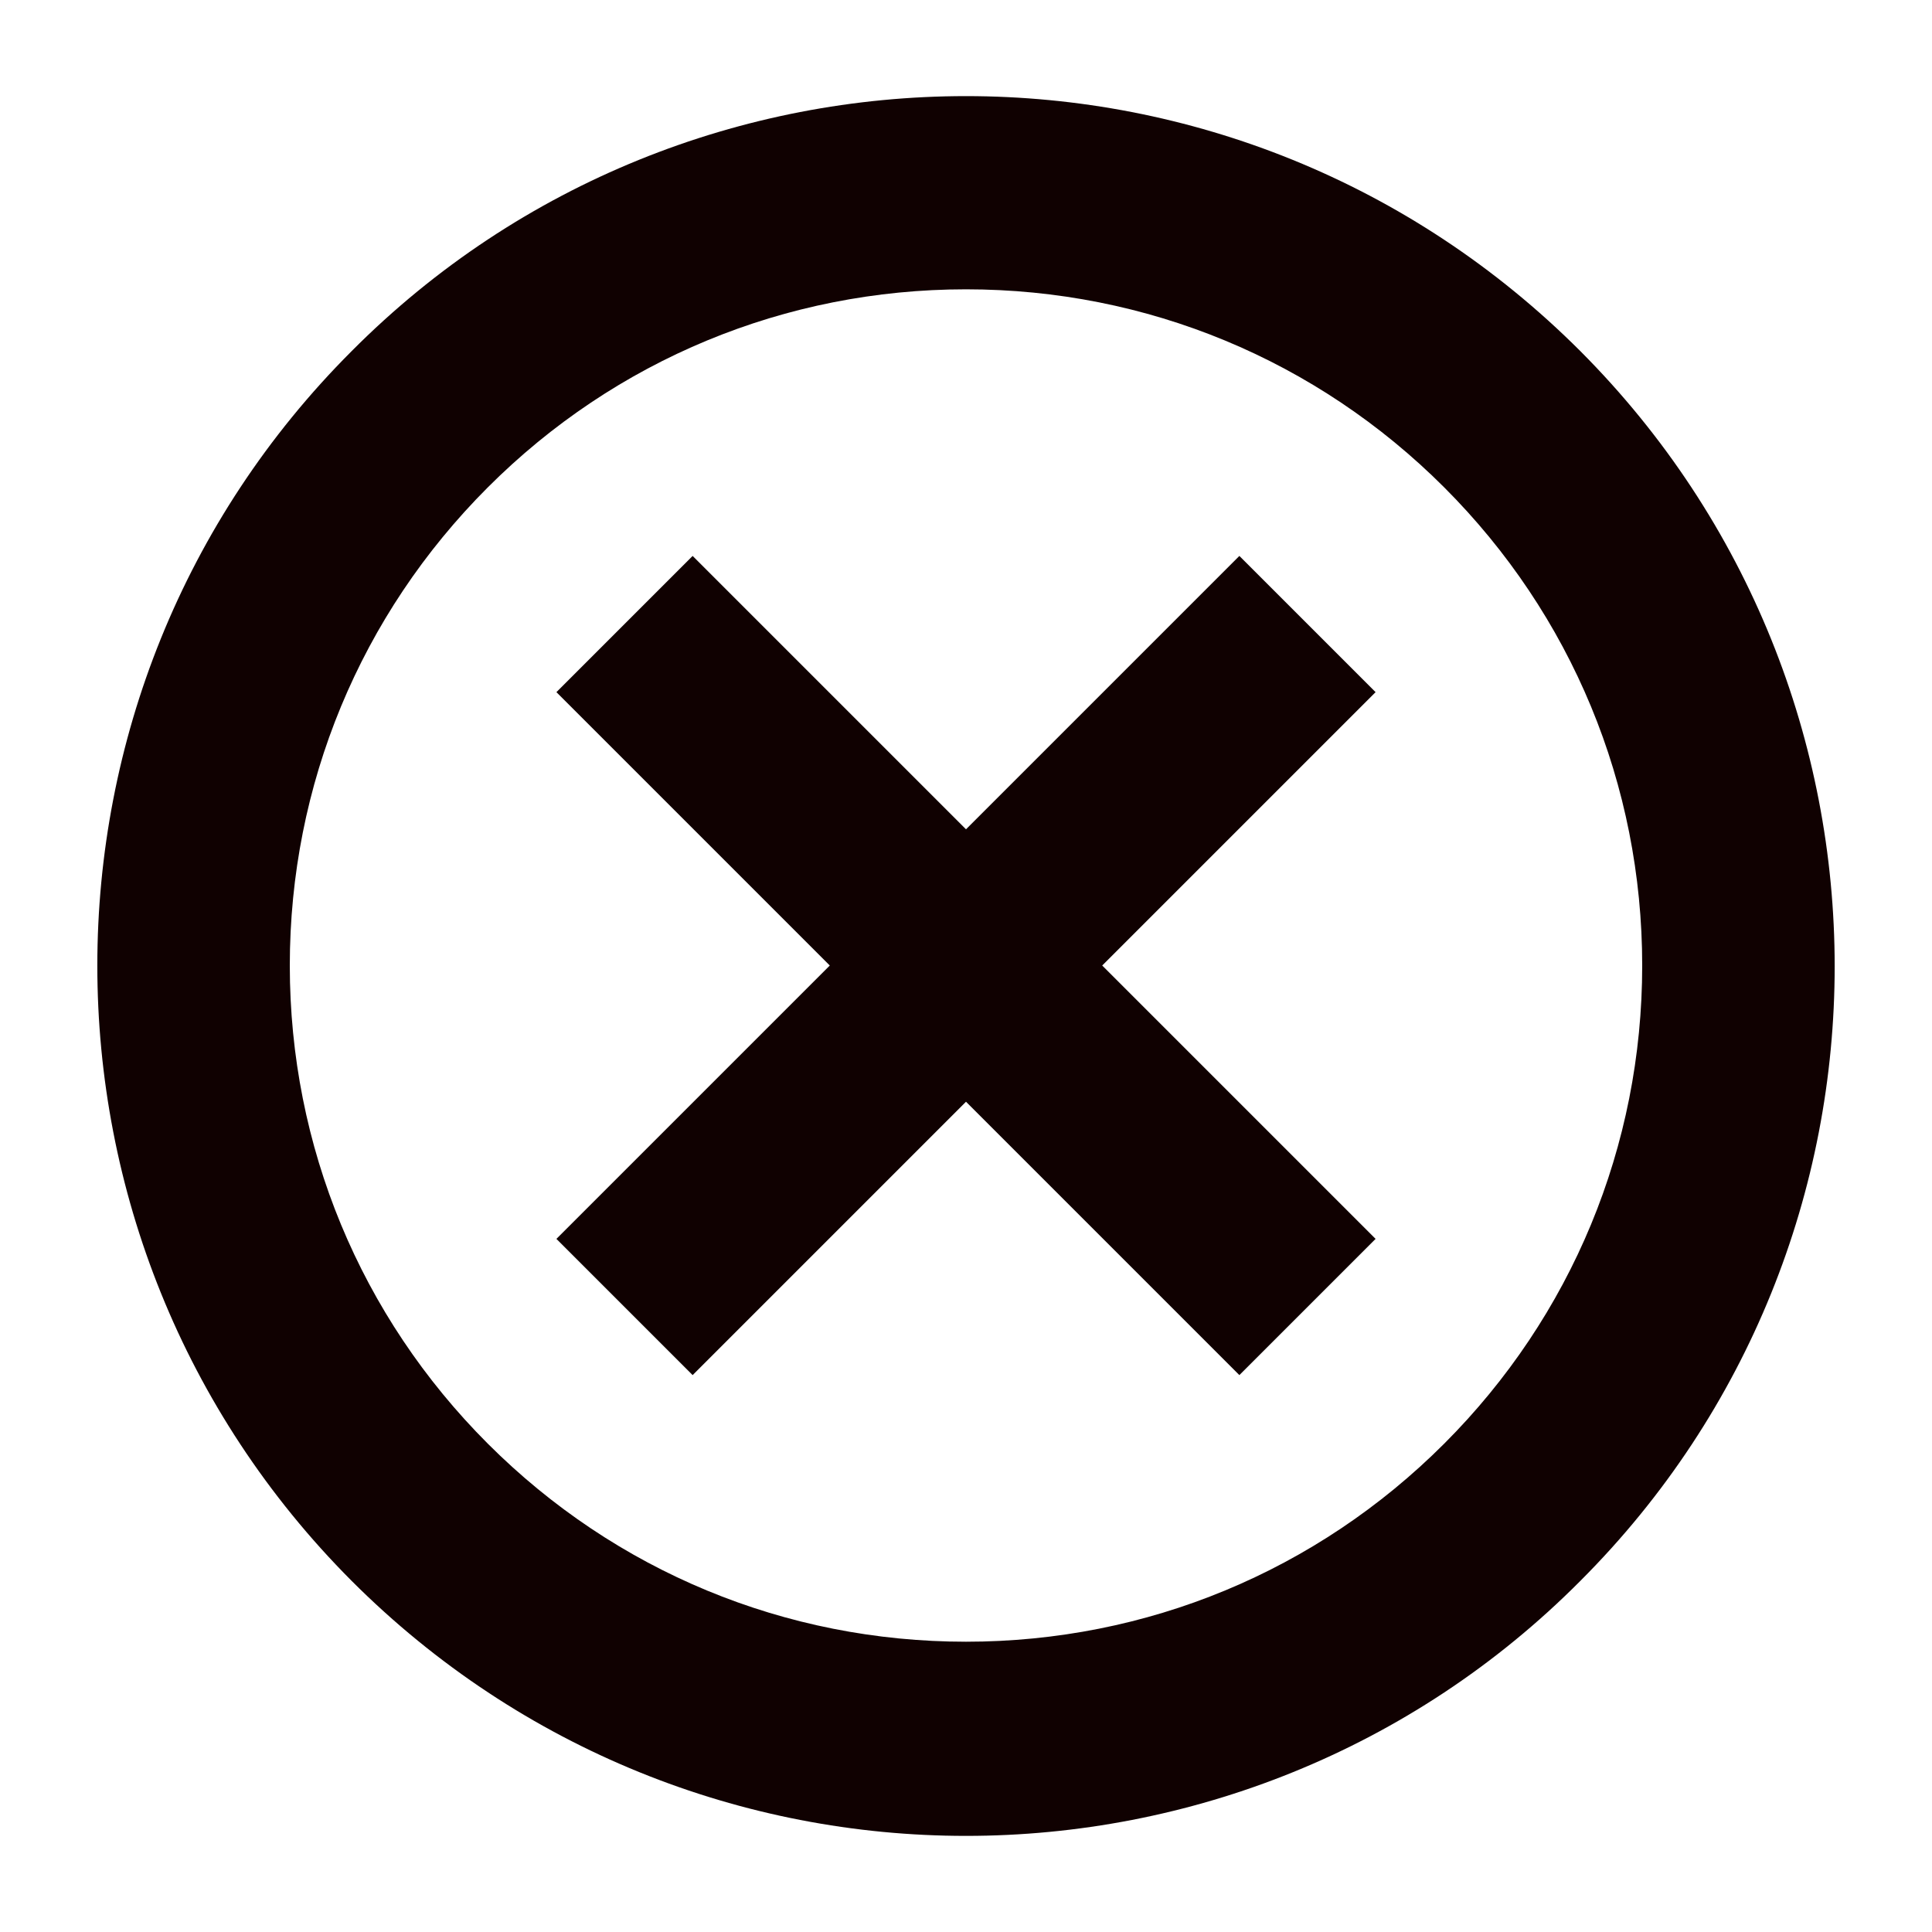 <svg width="20" height="20" viewBox="0 0 20 20" fill="none" xmlns="http://www.w3.org/2000/svg">
<path d="M16.36 3.635C14.6 1.875 12.3 0.995 10 0.995C7.7 0.995 5.39 1.875 3.64 3.635C0.13 7.145 0.13 12.845 3.64 16.365C5.4 18.125 7.7 19.005 10 19.005C12.3 19.005 14.61 18.125 16.36 16.365C19.87 12.855 19.87 7.155 16.36 3.635ZM14.95 14.945C13.63 16.265 11.87 16.995 10 16.995C8.13 16.995 6.37 16.265 5.05 14.945C3.73 13.625 3 11.865 3 9.995C3 8.125 3.73 6.365 5.05 5.045C6.37 3.725 8.13 2.995 10 2.995C11.87 2.995 13.63 3.725 14.95 5.045C16.27 6.365 17 8.125 17 9.995C17 11.865 16.27 13.625 14.95 14.945Z" fill="#100101"/>
<path d="M14.24 7.165L12.83 5.755L10 8.585L7.17 5.755L5.76 7.165L8.59 9.995L5.76 12.825L7.17 14.235L10 11.405L12.83 14.235L14.24 12.825L11.41 9.995L14.24 7.165Z" fill="#100101"/>
</svg>
